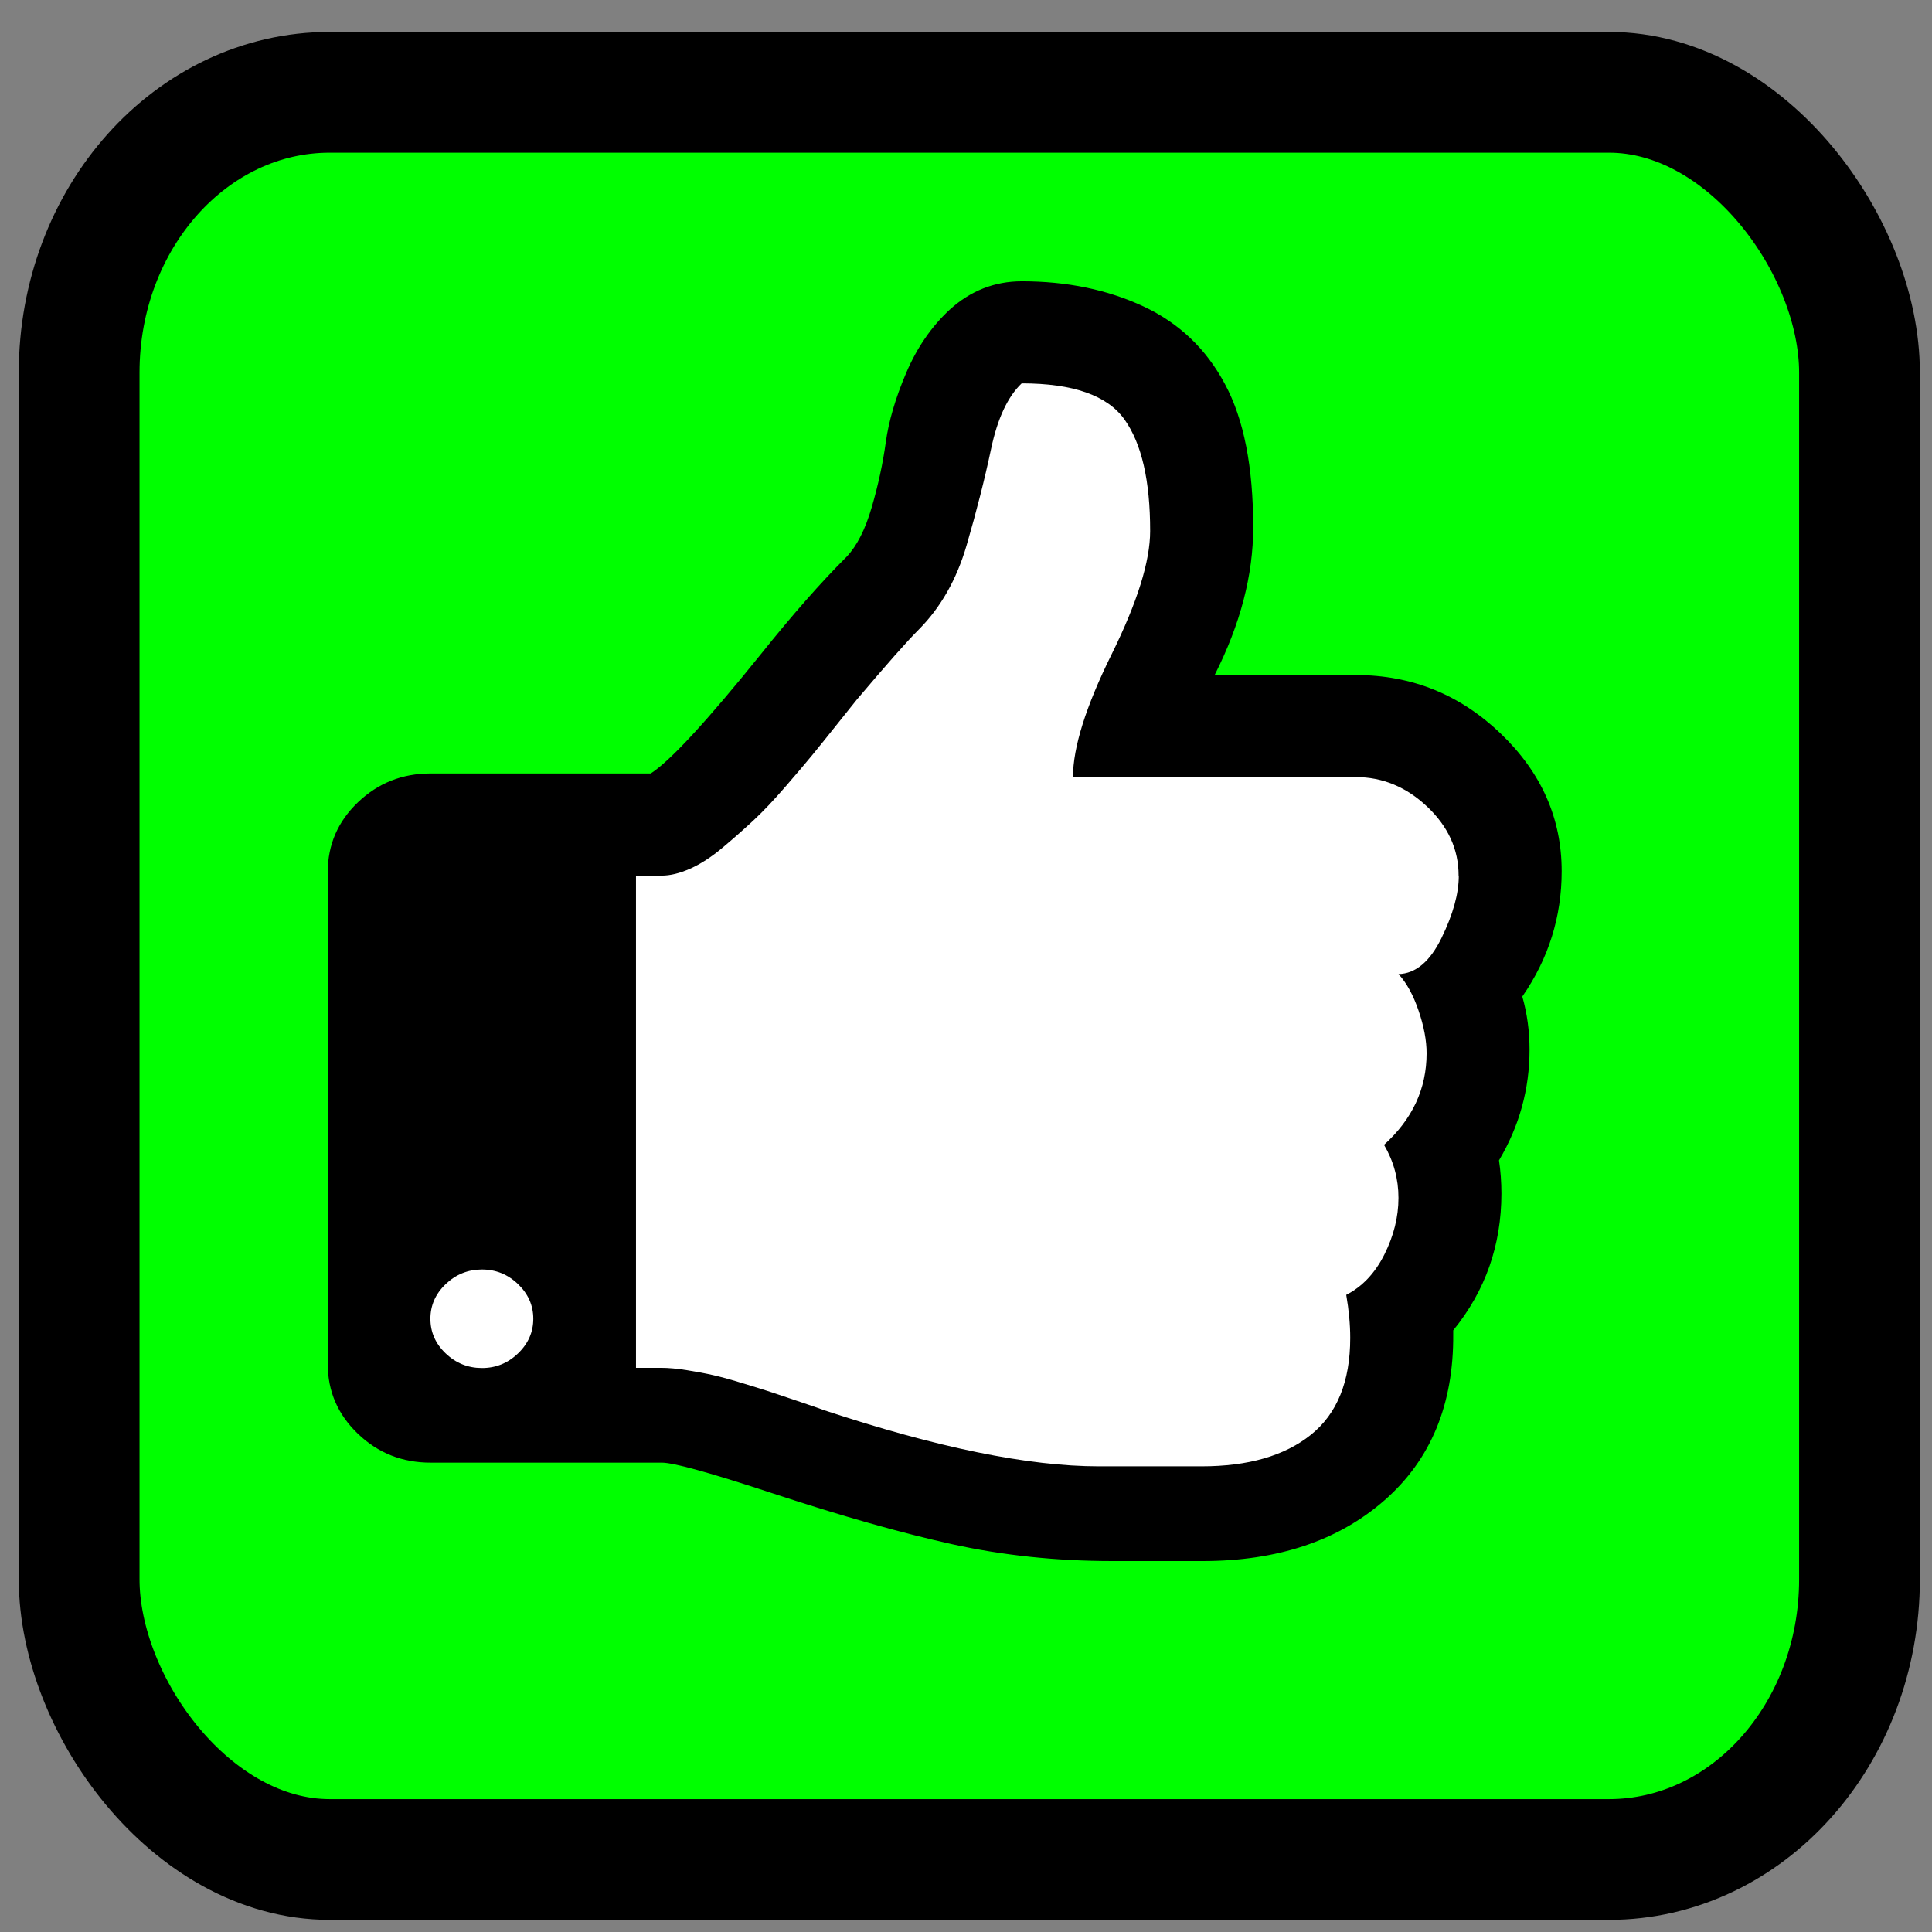 <?xml version="1.0" encoding="UTF-8" standalone="no"?>
<!-- Generated by IcoMoon.io -->

<svg
   xmlns:dc="http://purl.org/dc/elements/1.1/"
   xmlns:cc="http://creativecommons.org/ns#"
   xmlns:rdf="http://www.w3.org/1999/02/22-rdf-syntax-ns#"
   xmlns:svg="http://www.w3.org/2000/svg"
   xmlns="http://www.w3.org/2000/svg"
   xmlns:sodipodi="http://sodipodi.sourceforge.net/DTD/sodipodi-0.dtd"
   xmlns:inkscape="http://www.inkscape.org/namespaces/inkscape"
   version="1.1"
   width="32"
   height="32"
   viewBox="0 0 32 32"
   id="svg9469"
   inkscape:version="0.91 r13725"
   sodipodi:docname="accept.svg">
  <rect x="0" y="0" width="32" height="32" fill="#808080" stroke="none"/>
  <defs
     id="defs9477" />
  <sodipodi:namedview
     pagecolor="#ffffff"
     bordercolor="#666666"
     borderopacity="1"
     objecttolerance="10"
     gridtolerance="10"
     guidetolerance="10"
     inkscape:pageopacity="0"
     inkscape:pageshadow="2"
     inkscape:window-width="1151"
     inkscape:window-height="723"
     id="namedview9475"
     showgrid="false"
     inkscape:zoom="9.15625"
     inkscape:cx="7.2660108"
     inkscape:cy="16"
     inkscape:window-x="2140"
     inkscape:window-y="237"
     inkscape:window-maximized="0"
     inkscape:current-layer="svg9469" />
  <g
     id="g9471" />
  <rect
     rx="4.15"
     ry="4.642"
     y="1.529"
     x="1.311"
     height="29.27"
     width="29.488"
     id="rect3037"
     style="fill:#00ff00;stroke:#000000;stroke-width:2;stroke-miterlimit:4;stroke-dasharray:none;stroke-opacity:1" />
  <path
     style="fill:#000000"
     d="m 25.866,14.429 q 0,-1.312 -1.011,-2.28 -1.011,-0.968 -2.395,-0.968 l -2.342,0 q 0.639,-1.261 0.639,-2.446 0,-1.503 -0.466,-2.369 -0.466,-0.879 -1.357,-1.293 -0.891,-0.414 -2.009,-0.414 -0.679,0 -1.197,0.472 -0.452,0.42 -0.718,1.044 -0.266,0.624 -0.339,1.153 -0.073,0.529 -0.233,1.076 -0.16,0.548 -0.413,0.815 -0.639,0.637 -1.424,1.618 -1.344,1.668 -1.823,1.974 l -3.646,0 q -0.705,0 -1.204,0.478 -0.499,0.478 -0.499,1.153 l 0,8.153 q 0,0.675 0.499,1.153 0.499,0.478 1.204,0.478 l 3.832,0 q 0.293,0 1.836,0.509 1.703,0.561 2.967,0.841 1.264,0.28 2.661,0.28 l 1.49,0 q 1.863,0 3.014,-1.007 1.151,-1.007 1.138,-2.751 l 0,-0.063 q 0.798,-0.981 0.798,-2.268 0,-0.28 -0.04,-0.548 0.506,-0.853 0.506,-1.834 0,-0.459 -0.12,-0.879 0.652,-0.942 0.652,-2.076 z"
     id="path9473"
     inkscape:connector-curvature="0" />
  <path
     inkscape:connector-curvature="0"
     style="fill:#ffffff"
     d="m 8.833,21.843 q 0,0.331 -0.253,0.574 -0.253,0.243 -0.599,0.242 -0.346,-7.13e-4 -0.599,-0.242 -0.253,-0.241 -0.253,-0.574 0,-0.332 0.253,-0.574 0.253,-0.241 0.599,-0.242 0.346,-7.14e-4 0.599,0.242 0.253,0.243 0.253,0.574 z"
     id="path4815" />
  <path
     inkscape:connector-curvature="0"
     style="fill:#ffffff"
     d="m 24.162,14.505 q 0,0.446 -0.286,1.031 -0.286,0.586 -0.712,0.598 0.2,0.217 0.332,0.605 0.133,0.388 0.133,0.707 0,0.879 -0.705,1.516 0.239,0.407 0.239,0.879 0,0.472 -0.233,0.937 -0.233,0.465 -0.632,0.669 0.066,0.382 0.066,0.713 0,1.083 -0.652,1.605 -0.652,0.522 -1.81,0.522 l -1.703,0 q -1.743,0 -4.551,-0.93 -0.066,-0.026 -0.386,-0.134 -0.32,-0.108 -0.472,-0.159 -0.153,-0.051 -0.466,-0.146 -0.313,-0.096 -0.506,-0.14 -0.193,-0.044 -0.439,-0.083 -0.246,-0.039 -0.42,-0.039 l -0.425,0 0,-8.153 0.425,0 q 0.213,0 0.472,-0.115 0.259,-0.115 0.532,-0.344 0.273,-0.229 0.513,-0.452 0.24,-0.223 0.532,-0.561 0.292,-0.337 0.459,-0.541 0.167,-0.204 0.42,-0.522 0.253,-0.318 0.306,-0.382 0.732,-0.866 1.025,-1.159 0.545,-0.548 0.792,-1.395 0.247,-0.847 0.406,-1.599 0.159,-0.752 0.506,-1.083 1.277,0 1.703,0.598 0.426,0.598 0.425,1.847 0,0.752 -0.639,2.044 -0.639,1.293 -0.639,2.032 l 4.684,0 q 0.665,0 1.184,0.491 0.519,0.491 0.519,1.14 z"
     id="path4813" />
</svg>
